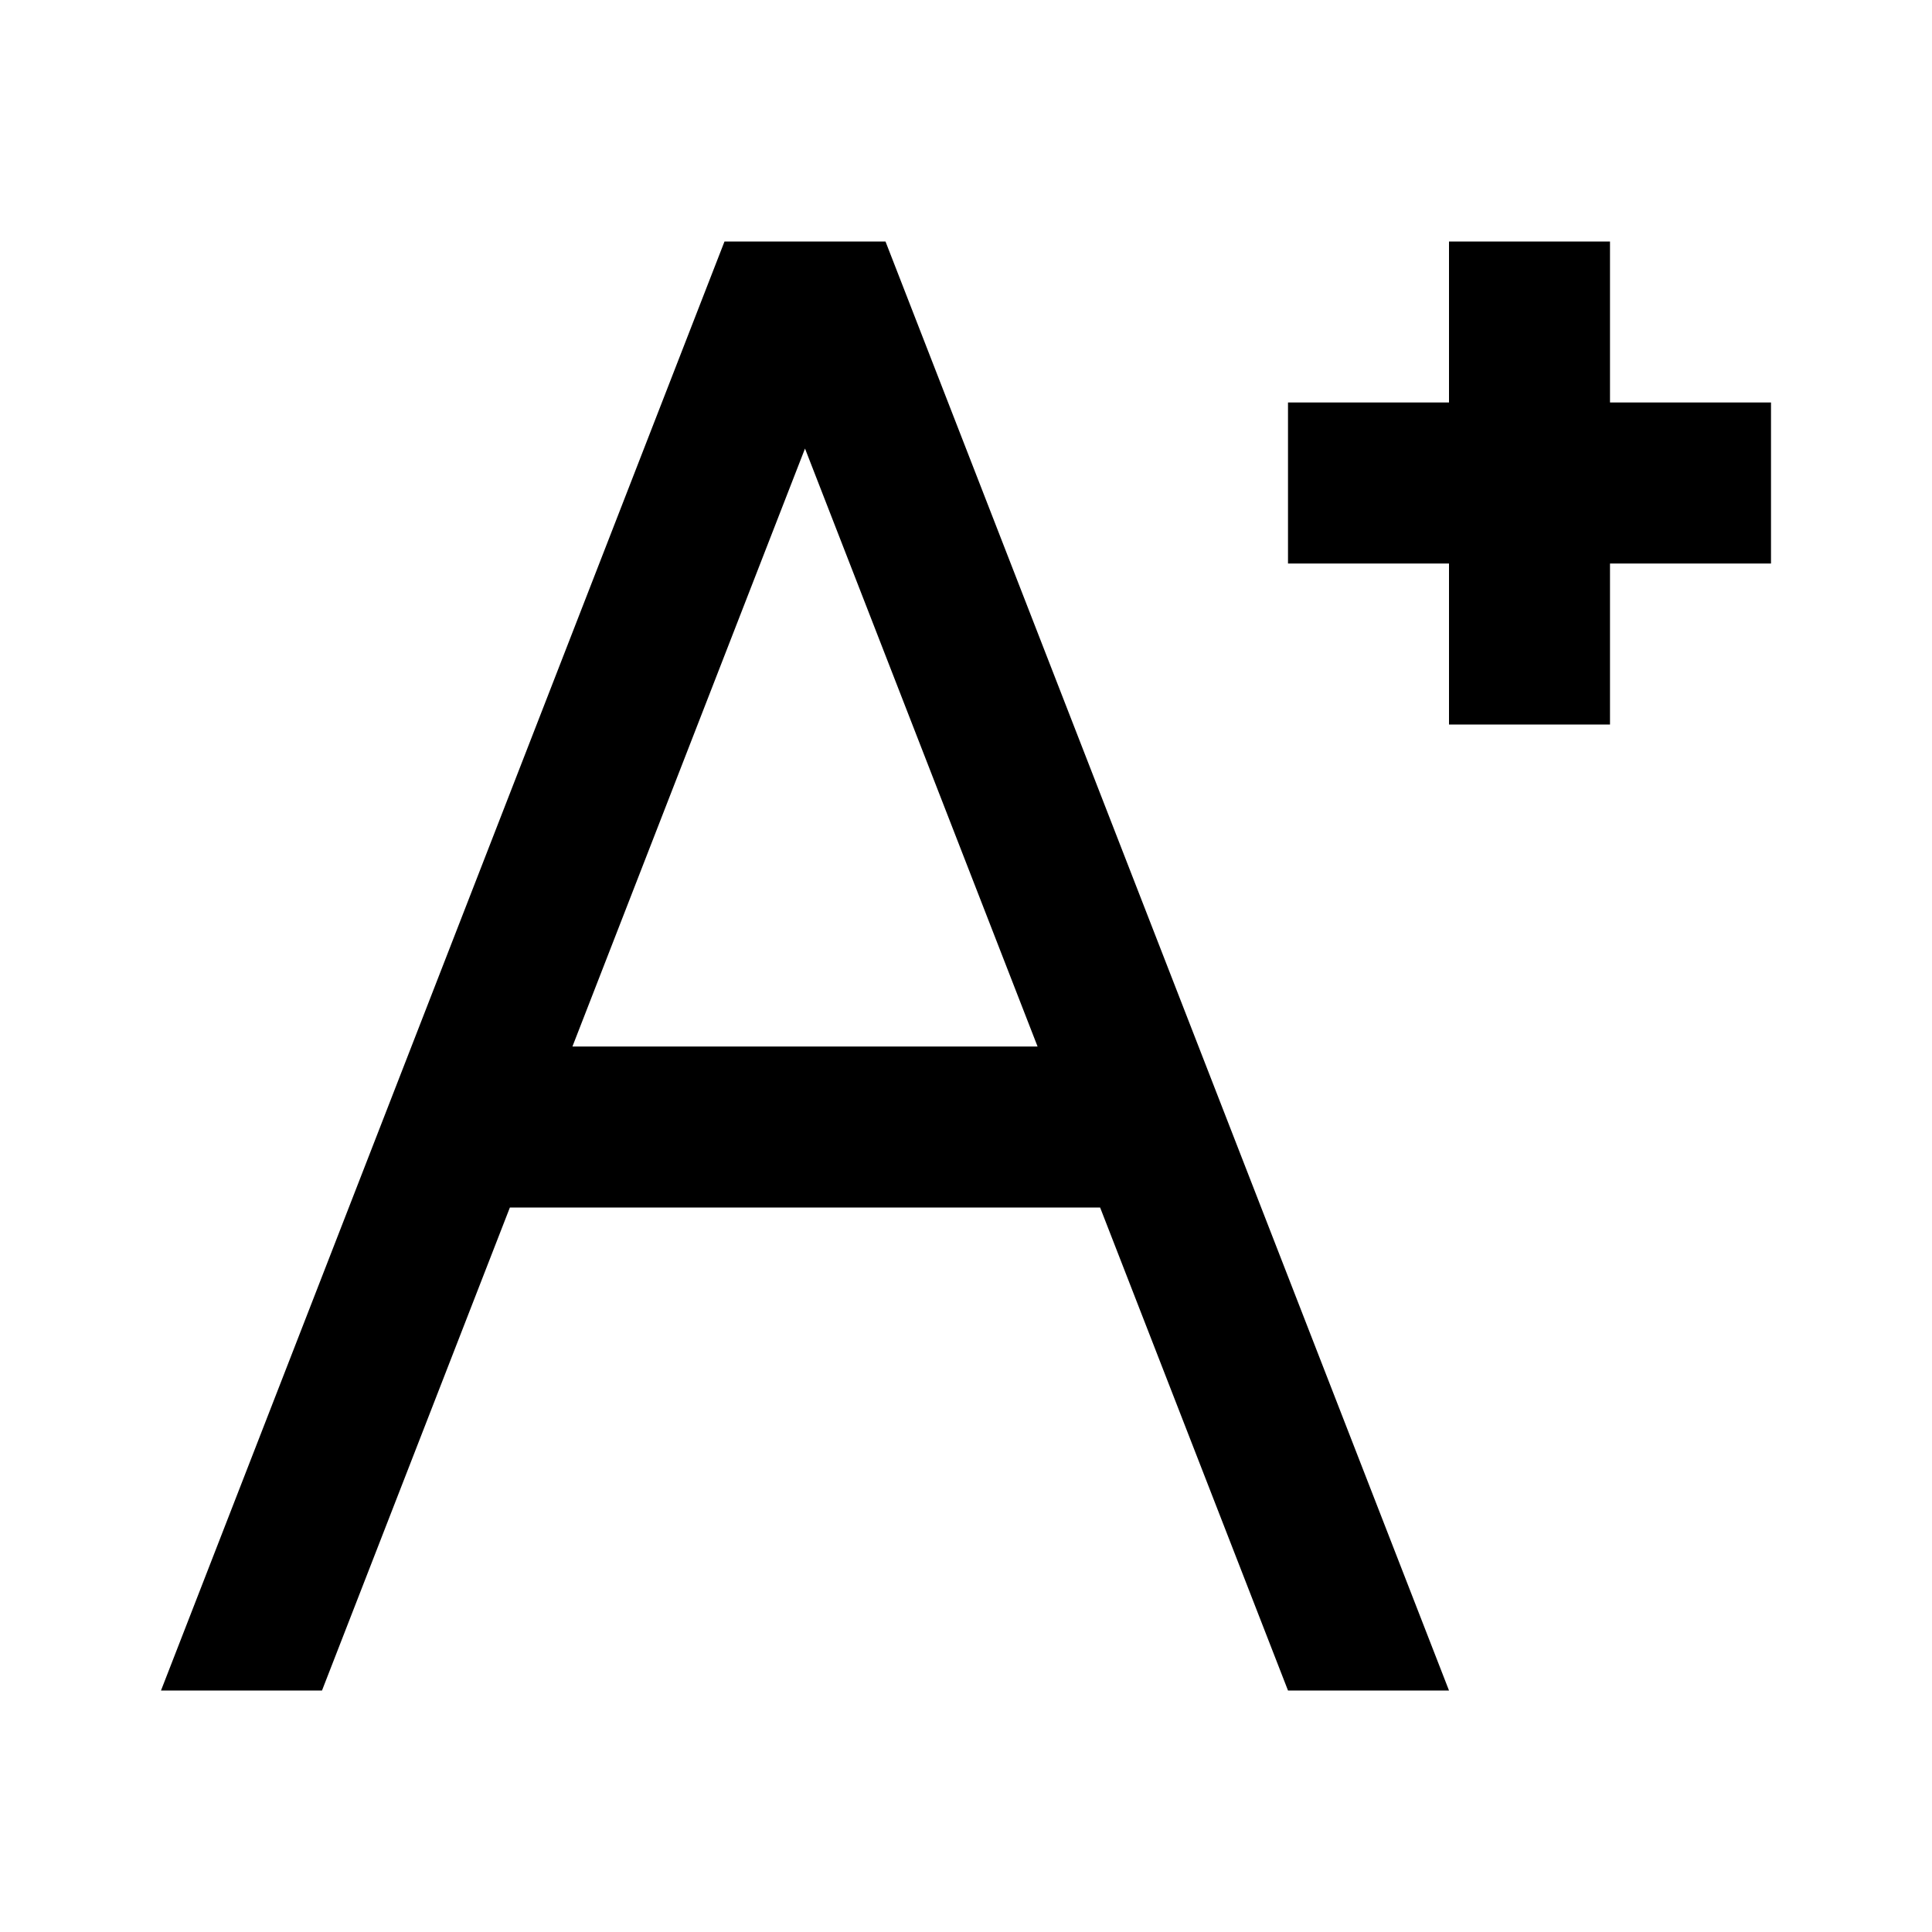 <?xml version="1.0"?>
<svg xmlns="http://www.w3.org/2000/svg" viewBox="0 0 24 24">
    <path d="M 9 3 L 2 21 L 4 21 L 6.334 15 L 13.666 15 L 16 21 L 18 21 L 11 3 L 9 3 z M 18 3 L 18 5 L 16 5 L 16 7 L 18 7 L 18 9 L 20 9 L 20 7 L 22 7 L 22 5 L 20 5 L 20 3 L 18 3 z M 10 5.572 L 12.889 13 L 7.111 13 L 10 5.572 z"/>
</svg>
